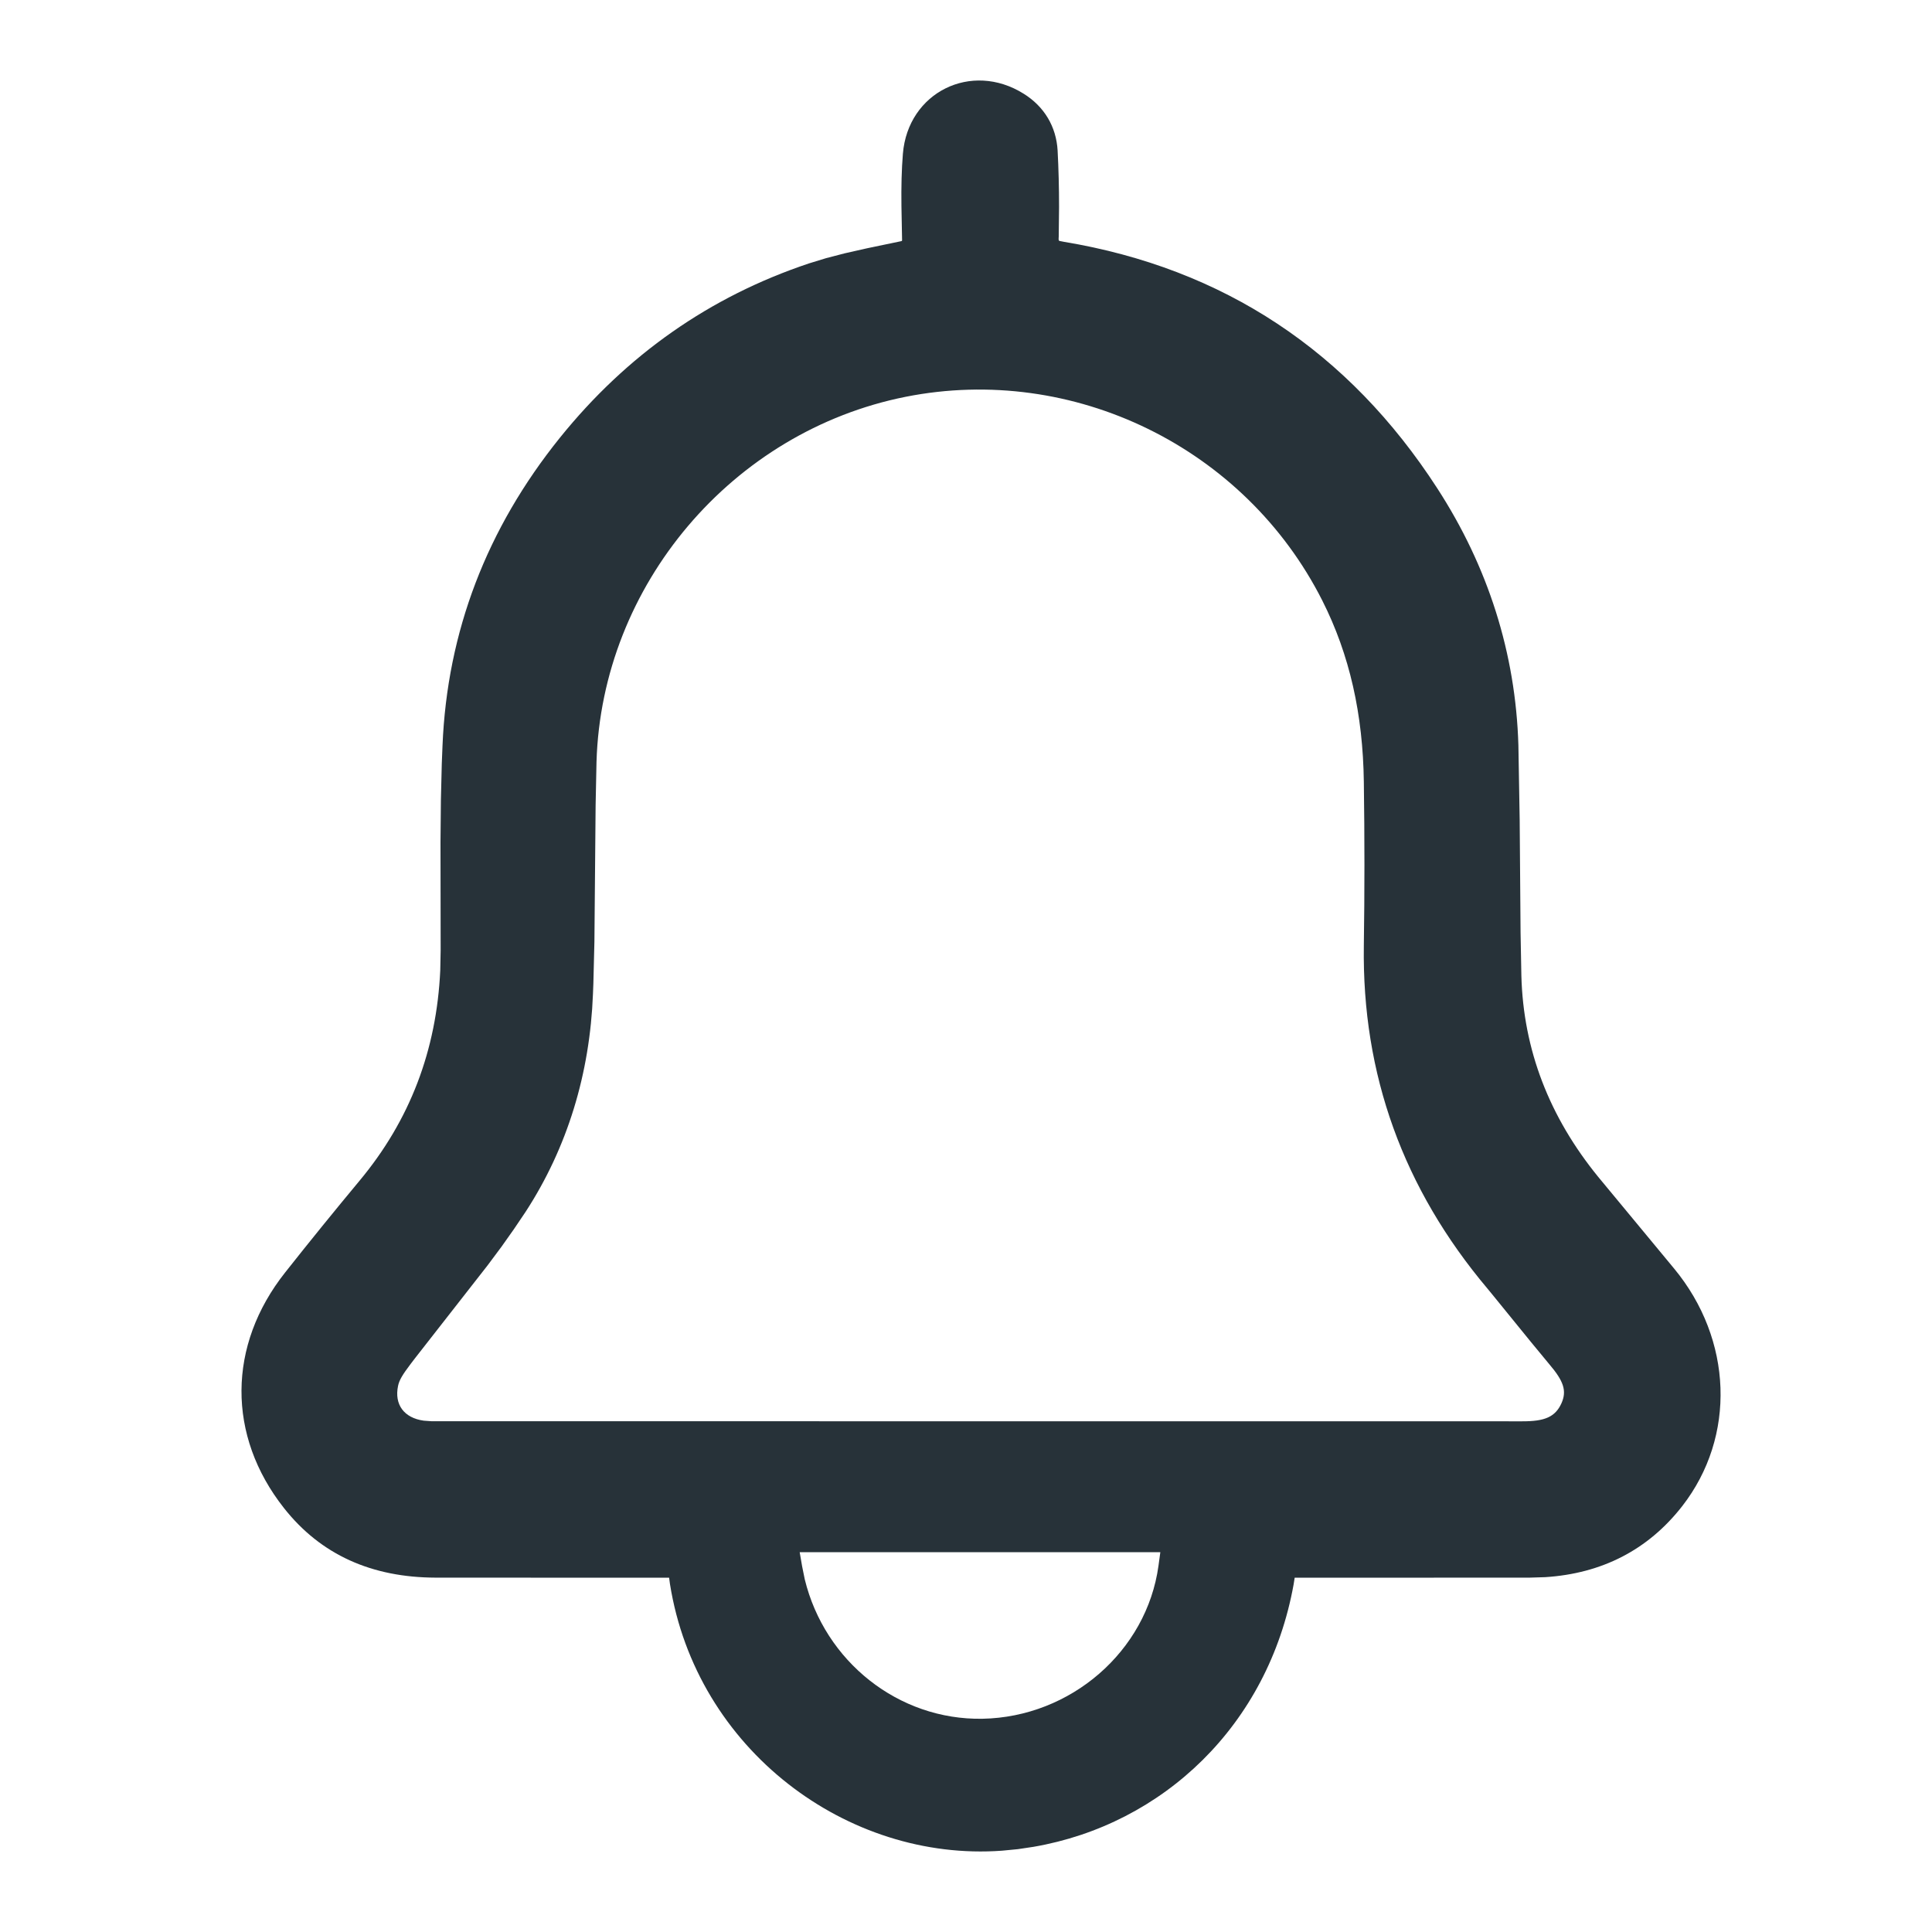 <svg width="24" height="24" viewBox="0 0 24 24" fill="none" xmlns="http://www.w3.org/2000/svg"><path fill-rule="evenodd" clip-rule="evenodd" d="M12.716 1.164C12.066 0.757 11.278 1.146 11.216 1.911C11.2 2.107 11.195 2.311 11.198 2.56L11.206 2.987C11.205 2.99 11.203 2.993 11.199 2.995L10.772 3.084L10.493 3.147L10.262 3.207L10.05 3.272C8.817 3.684 7.784 4.409 6.955 5.438C6.047 6.566 5.555 7.846 5.497 9.262C5.493 9.339 5.491 9.413 5.488 9.487L5.477 9.939L5.472 10.46L5.474 11.805L5.469 12.055C5.423 13.047 5.093 13.916 4.465 14.669C4.159 15.037 3.852 15.415 3.543 15.806C2.825 16.712 2.818 17.834 3.527 18.733C3.987 19.317 4.622 19.596 5.412 19.598L8.312 19.599L8.322 19.674C8.649 21.735 10.527 23.13 12.447 22.99L12.644 22.971L12.838 22.942C14.448 22.665 15.755 21.43 16.07 19.681L16.083 19.599L19.002 19.598L19.196 19.592C19.897 19.547 20.472 19.255 20.897 18.71C21.57 17.845 21.525 16.639 20.796 15.758L19.853 14.619C19.246 13.874 18.923 13.041 18.899 12.12L18.889 11.585L18.878 10.182L18.862 9.257C18.828 8.116 18.486 7.041 17.855 6.067C16.754 4.365 15.201 3.334 13.217 3.004L13.161 2.993C13.15 2.988 13.15 2.979 13.151 2.955C13.151 2.95 13.152 2.944 13.152 2.937L13.156 2.571C13.156 2.331 13.15 2.097 13.138 1.869C13.121 1.573 12.972 1.323 12.716 1.164ZM14.391 19.451L14.414 19.282H9.934L9.964 19.456L9.997 19.619C10.246 20.64 11.161 21.369 12.204 21.351C13.301 21.331 14.245 20.513 14.391 19.451ZM11.251 4.929C9.096 5.358 7.475 7.269 7.41 9.464L7.399 10.001L7.384 11.697L7.371 12.219C7.369 12.261 7.368 12.303 7.366 12.347C7.328 13.337 7.048 14.256 6.529 15.054L6.384 15.269L6.232 15.484L6.057 15.719L5.155 16.873L5.1 16.945C5 17.077 4.959 17.146 4.945 17.215C4.896 17.448 5.019 17.614 5.263 17.648L5.36 17.655L18.91 17.656C19.189 17.657 19.32 17.602 19.397 17.432C19.466 17.277 19.424 17.156 19.246 16.947L19.019 16.672L18.531 16.072C18.514 16.051 18.497 16.031 18.48 16.01C17.433 14.768 16.918 13.348 16.942 11.745C16.952 11.086 16.952 10.411 16.942 9.712C16.931 8.876 16.767 8.135 16.426 7.46C15.465 5.559 13.333 4.516 11.251 4.929Z" fill="#273239"/></svg>